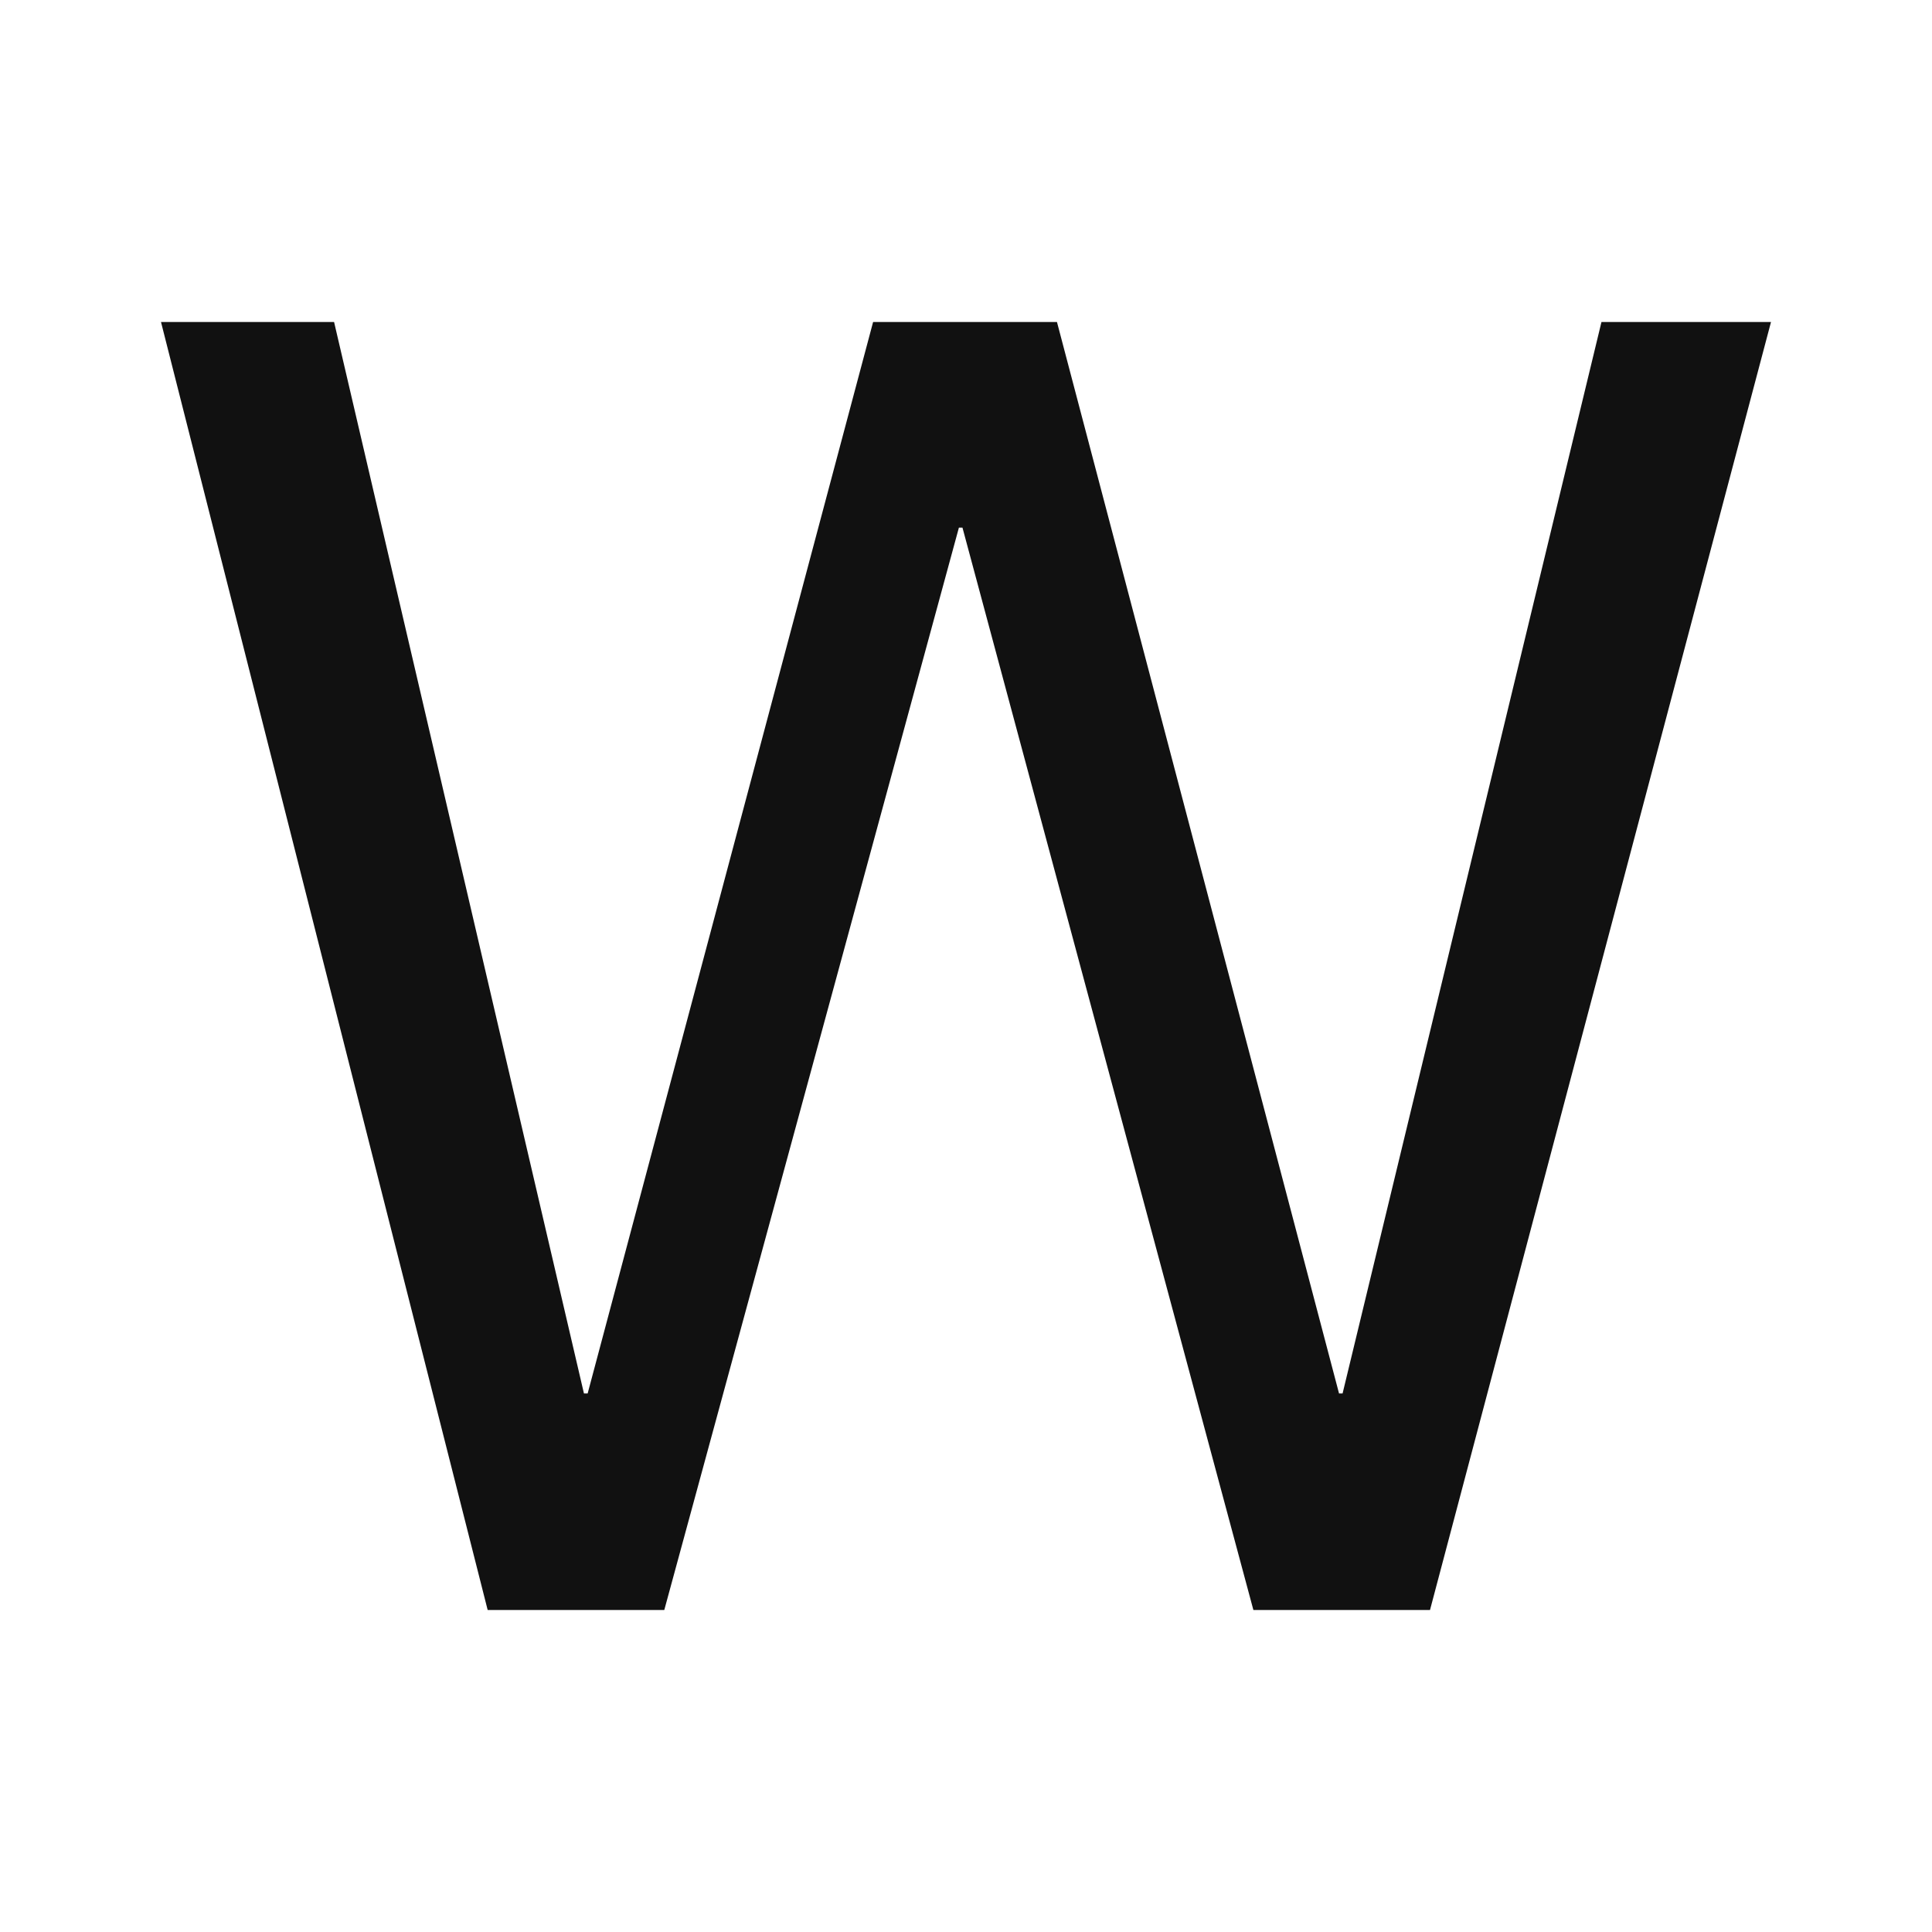<svg width="12" height="12" viewBox="0 0 12 12" fill="none" xmlns="http://www.w3.org/2000/svg">
<path d="M8.882 10L11 2H9.947L8.339 8.655H8.317L6.565 2H5.423L3.65 8.655H3.627L2.075 2H1L3.029 10H4.126L5.956 3.277H5.978L7.785 10H8.882Z" fill="#111111"/>
</svg>

